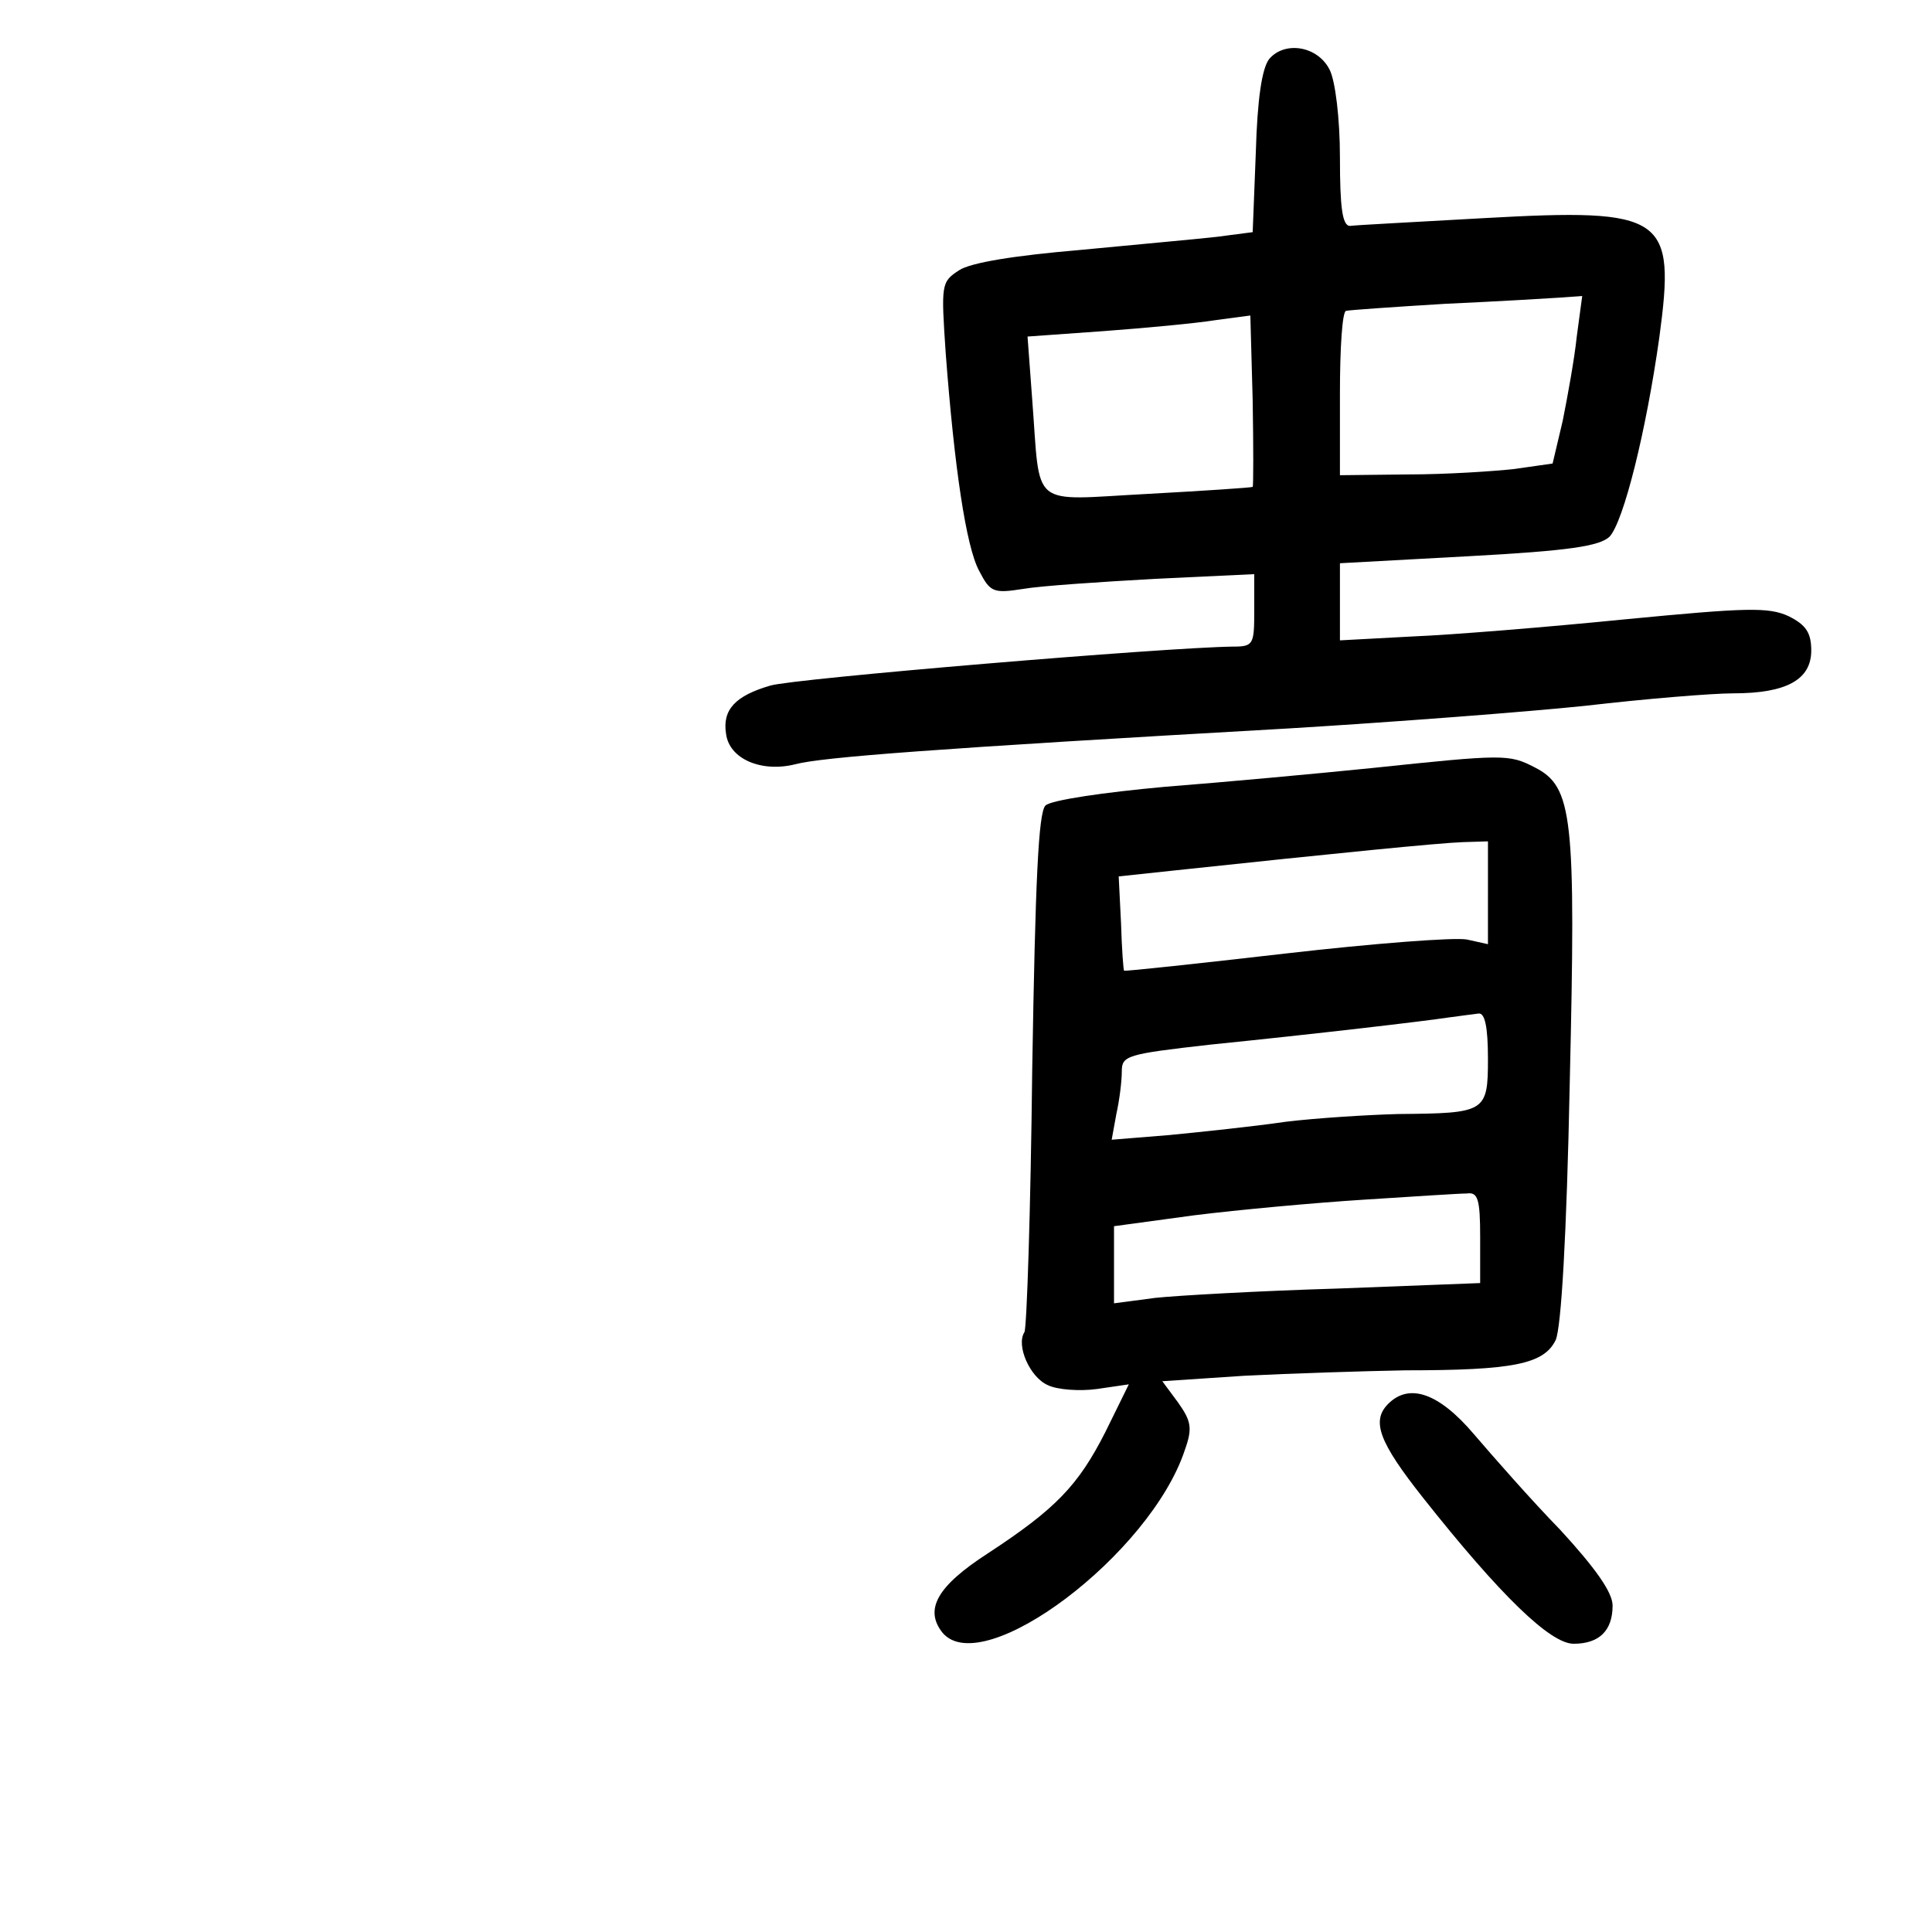 <?xml version="1.0" standalone="no"?>
<!DOCTYPE svg PUBLIC "-//W3C//DTD SVG 20010904//EN"
 "http://www.w3.org/TR/2001/REC-SVG-20010904/DTD/svg10.dtd">
<svg version="1.0" xmlns="http://www.w3.org/2000/svg"
 width="248pt" height="248pt" viewBox="0 0 248 248"
 preserveAspectRatio="xMidYMid meet">
<g transform="translate(0,248) scale(0.1,-0.1)"
fill="#000000" stroke="none">
<path d="M1629 2404 c-9 -12 -15 -50 -17 -120 l-4 -102 -46 -6 c-26 -3 -105
-10 -177 -17 -82 -7 -139 -16 -154 -26 -23 -15 -23 -18 -17 -107 11 -145 26
-248 43 -279 14 -27 18 -29 56 -23 23 4 99 9 170 13 l127 6 0 -47 c0 -43 -1
-46 -27 -46 -87 -1 -564 -41 -594 -50 -45 -13 -62 -31 -57 -62 4 -32 45 -50
89 -39 34 9 176 20 634 46 132 8 303 21 380 29 77 9 163 16 190 16 69 0 100
18 100 55 0 23 -7 33 -29 44 -26 12 -54 11 -210 -4 -100 -10 -223 -20 -273
-22 l-93 -5 0 49 0 50 165 9 c130 7 168 13 181 25 18 19 47 135 64 256 21 156
8 166 -225 153 -88 -5 -166 -9 -172 -10 -10 0 -13 24 -13 88 0 50 -6 98 -13
112 -15 31 -58 38 -78 14z m395 -356 c-3 -29 -12 -78 -18 -108 l-13 -55 -49
-7 c-27 -3 -88 -7 -136 -7 l-88 -1 0 105 c0 58 3 106 8 106 4 1 61 5 127 9 66
3 133 7 148 8 l28 2 -7 -52z m-416 -193 c-2 -1 -62 -5 -135 -9 -153 -8 -137
-21 -148 121 l-6 81 98 7 c54 4 118 10 143 14 l45 6 3 -109 c1 -60 1 -110 0
-111z"/>
<path d="M1760 1494 c-69 -7 -188 -18 -265 -24 -77 -7 -146 -17 -153 -24 -9
-9 -13 -95 -17 -339 -2 -181 -7 -332 -10 -337 -11 -17 7 -58 30 -68 12 -6 41
-8 63 -5 l41 6 -30 -61 c-35 -69 -64 -99 -151 -156 -65 -42 -82 -72 -58 -102
52 -61 267 101 311 235 10 28 8 37 -9 61 l-20 27 105 7 c59 3 152 6 207 7 139
0 178 8 193 39 7 16 14 132 18 330 8 343 4 380 -45 405 -33 17 -39 17 -210 -1z
m150 -160 l0 -66 -27 6 c-16 3 -120 -5 -233 -18 -113 -13 -206 -23 -207 -22
-1 0 -3 28 -4 61 l-3 60 75 8 c206 22 337 35 367 36 l32 1 0 -66z m0 -213 c0
-69 -3 -70 -115 -71 -38 -1 -104 -5 -145 -10 -41 -6 -108 -13 -149 -17 l-74
-6 6 33 c4 18 7 42 7 55 0 20 7 22 113 34 138 14 274 30 307 35 14 2 31 4 38
5 8 1 12 -17 12 -58z m-10 -229 l0 -59 -182 -7 c-101 -3 -207 -9 -235 -12
l-53 -7 0 50 0 49 103 14 c56 7 154 16 217 20 63 4 123 8 133 8 14 2 17 -7 17
-56z"/>
<path d="M1782 678 c-22 -22 -12 -49 45 -121 99 -125 163 -187 193 -187 33 0
50 17 50 49 0 17 -22 48 -67 97 -38 39 -87 95 -111 123 -45 53 -83 66 -110 39z"/>
</g>
</svg>
